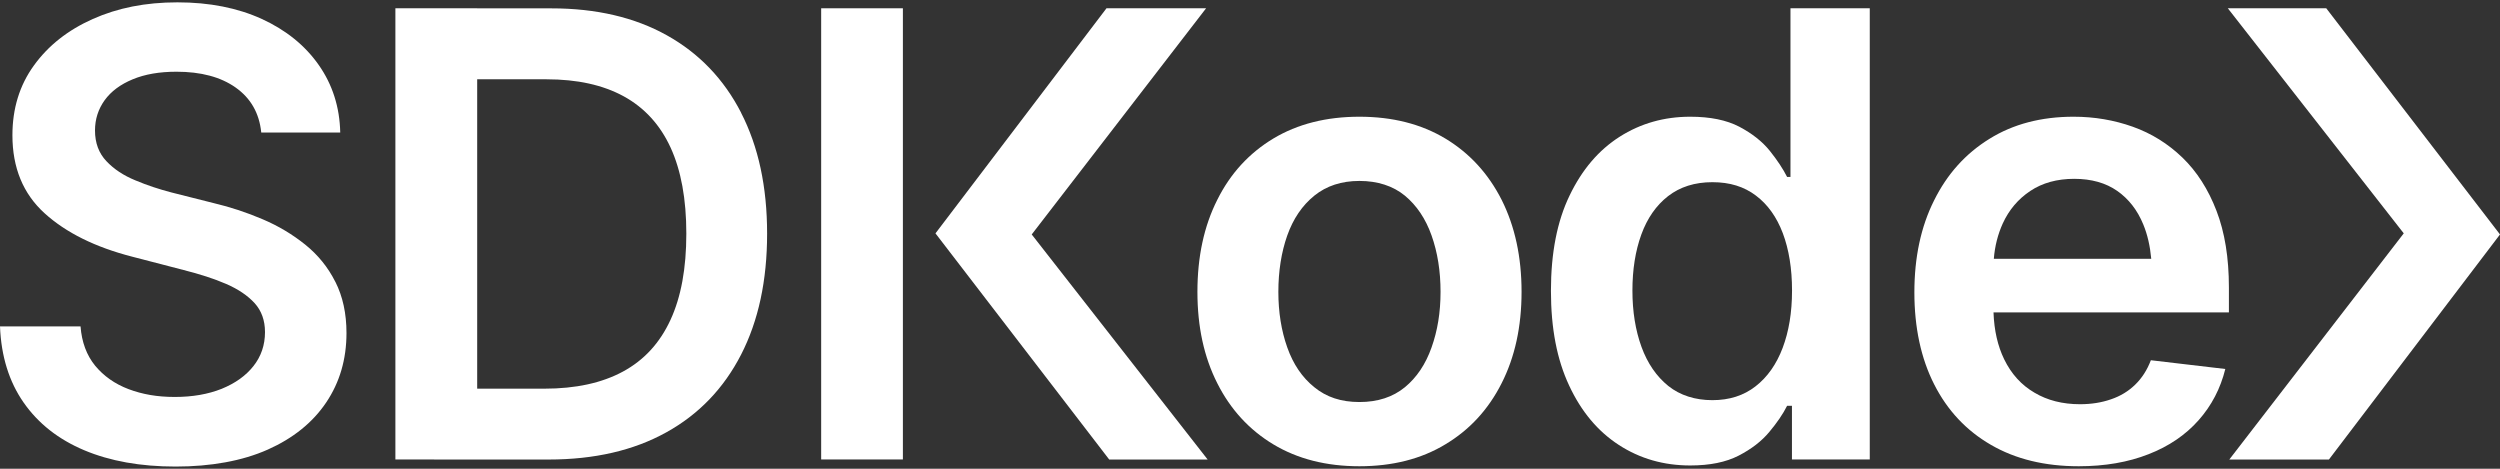 <?xml version="1.0" encoding="UTF-8"?>
<svg id="Laag_1" data-name="Laag 1" xmlns="http://www.w3.org/2000/svg" viewBox="0 0 320 60">
    <rect x="0" y="0" width="320" height="60" fill="#333333" stroke="none"/>
    <defs>
        <style>
            .cls-1 {
            fill: #fff;
            stroke-width: 0px;
            }
        </style>
    </defs>
    <path class="cls-1" d="M42.92,36.07c-.94-1.87-2.22-3.44-3.84-4.75-1.62-1.3-3.42-2.39-5.45-3.25-2.01-.86-4.11-1.56-6.27-2.07l-5.39-1.36c-1.58-.41-3.13-.92-4.63-1.55-1.52-.62-2.76-1.44-3.72-2.46-.97-1.02-1.46-2.33-1.46-3.93,0-1.45.42-2.74,1.24-3.88.83-1.14,2.02-2.02,3.59-2.67,1.56-.65,3.42-.97,5.6-.97,3.13,0,5.66.67,7.58,2.03s3.02,3.27,3.27,5.75h10.11c-.07-3.25-.99-6.13-2.75-8.64-1.76-2.51-4.19-4.47-7.28-5.89-3.11-1.42-6.71-2.13-10.81-2.13s-7.64.71-10.83,2.13c-3.19,1.42-5.7,3.4-7.54,5.95-1.84,2.54-2.75,5.52-2.75,8.93,0,4.17,1.37,7.49,4.11,9.98,2.74,2.49,6.49,4.35,11.24,5.57l6.55,1.7c2.09.53,3.91,1.11,5.47,1.79,1.55.67,2.76,1.5,3.64,2.46.87.97,1.32,2.2,1.32,3.7,0,1.66-.5,3.11-1.48,4.35-.98,1.24-2.33,2.2-4.07,2.91-1.73.69-3.73,1.04-6,1.04s-4.15-.34-5.91-1c-1.77-.67-3.19-1.68-4.29-3.01-1.08-1.33-1.71-3.01-1.86-5.02H0c.15,3.82,1.16,7.07,3.02,9.74,1.87,2.68,4.44,4.71,7.76,6.11,3.3,1.39,7.2,2.09,11.7,2.09s8.53-.72,11.79-2.17c3.25-1.45,5.74-3.45,7.48-6.03,1.73-2.57,2.6-5.53,2.6-8.89,0-2.51-.48-4.69-1.42-6.55Z"/>
    <path class="cls-1" d="M94.87,14.44c-2.22-4.32-5.39-7.62-9.51-9.92-4.12-2.3-9.05-3.45-14.78-3.45h-15.31v9.08h14.69c3.92,0,7.21.72,9.88,2.18,2.66,1.46,4.66,3.65,6,6.57,1.34,2.93,2.01,6.59,2.01,11.01s-.67,8.1-2.03,11.04c-1.36,2.95-3.38,5.15-6.08,6.61-2.7,1.46-6.05,2.19-10.06,2.19h-14.11v9.07h14.65c5.86,0,10.88-1.16,15.05-3.47,4.18-2.31,7.37-5.64,9.59-9.96,2.22-4.33,3.33-9.48,3.33-15.48s-1.11-11.15-3.33-15.47ZM50.61,1.06v57.75h10.47V1.06h-10.47Z"/>
    <path class="cls-1" d="M105.11,1.06v57.75h10.46V1.06h-10.46Z"/>
    <path class="cls-1" d="M192.21,25.58c-1.71-3.37-4.11-5.98-7.21-7.85-3.1-1.86-6.77-2.79-11-2.79s-7.91.93-11.01,2.79c-3.1,1.87-5.5,4.47-7.18,7.85-1.7,3.37-2.54,7.29-2.54,11.77s.84,8.34,2.54,11.7c1.69,3.36,4.09,5.97,7.18,7.83,3.11,1.87,6.78,2.8,11.01,2.8s7.91-.93,11-2.8c3.11-1.86,5.51-4.46,7.21-7.83,1.7-3.35,2.55-7.25,2.55-11.7s-.85-8.39-2.55-11.77ZM183.24,44.47c-.76,2.15-1.9,3.85-3.42,5.1-1.53,1.25-3.46,1.89-5.81,1.89s-4.23-.63-5.77-1.89c-1.56-1.25-2.71-2.95-3.47-5.1-.76-2.14-1.14-4.51-1.14-7.12s.38-5.07,1.14-7.21c.76-2.14,1.91-3.84,3.47-5.1,1.55-1.25,3.47-1.88,5.77-1.88s4.29.63,5.81,1.88c1.52,1.26,2.66,2.96,3.42,5.1.76,2.14,1.15,4.55,1.15,7.21s-.39,4.98-1.15,7.12Z"/>
    <path class="cls-1" d="M229.18,1.06v21.59h-.43c-.52-1.03-1.26-2.15-2.22-3.35-.97-1.2-2.27-2.22-3.9-3.08-1.63-.85-3.72-1.28-6.28-1.28-3.33,0-6.34.85-9.03,2.56-2.69,1.71-4.82,4.21-6.41,7.52-1.6,3.3-2.39,7.37-2.39,12.2s.77,8.8,2.33,12.13c1.55,3.33,3.67,5.86,6.37,7.61,2.7,1.75,5.74,2.62,9.13,2.62,2.51,0,4.57-.42,6.2-1.26,1.63-.84,2.94-1.85,3.92-3.03.98-1.17,1.75-2.29,2.28-3.35h.62v6.87h9.96V1.06h-10.16ZM228.18,44.53c-.8,2.11-1.96,3.75-3.47,4.92-1.51,1.18-3.35,1.77-5.53,1.77s-4.13-.61-5.64-1.82c-1.51-1.22-2.66-2.89-3.43-5-.77-2.12-1.16-4.52-1.16-7.21s.38-5.08,1.14-7.17c.76-2.09,1.9-3.73,3.43-4.92,1.53-1.18,3.41-1.78,5.66-1.78s4.06.57,5.57,1.71c1.51,1.13,2.66,2.74,3.45,4.82.78,2.08,1.18,4.52,1.18,7.34s-.41,5.24-1.2,7.34Z"/>
    <path class="cls-1" d="M285.3,36.8c0-3.8-.53-7.07-1.59-9.82-1.06-2.76-2.51-5.02-4.36-6.81-1.85-1.78-3.97-3.1-6.36-3.95-2.39-.85-4.91-1.28-7.57-1.28-4.14,0-7.73.94-10.77,2.83-3.06,1.89-5.42,4.51-7.09,7.89-1.69,3.37-2.52,7.29-2.52,11.77s.84,8.44,2.54,11.78c1.69,3.33,4.11,5.91,7.26,7.73,3.15,1.83,6.9,2.74,11.24,2.74,3.35,0,6.34-.52,8.93-1.54,2.6-1.01,4.73-2.46,6.4-4.34s2.81-4.07,3.43-6.57l-9.53-1.12c-.47,1.24-1.13,2.27-2,3.12-.86.84-1.89,1.47-3.1,1.88-1.2.42-2.53.63-3.97.63-2.22,0-4.17-.49-5.83-1.48-1.67-.97-2.97-2.4-3.88-4.28-.82-1.69-1.28-3.68-1.36-5.99h30.13v-3.17ZM255.21,33.12c.13-1.63.52-3.14,1.14-4.51.8-1.75,1.98-3.14,3.53-4.17,1.55-1.03,3.42-1.55,5.62-1.55s4.04.52,5.51,1.55c1.47,1.03,2.58,2.46,3.33,4.29.54,1.3.87,2.77,1.02,4.4h-20.15Z"/>
    <polygon class="cls-1" points="132.06 30.01 154.38 1.06 141.63 1.06 119.74 29.87 141.98 58.82 154.58 58.82 132.06 30.01"/>
    <polygon class="cls-1" points="307.68 29.87 285.35 58.82 298.1 58.82 320 30.01 297.76 1.06 285.16 1.06 307.68 29.87"/>
</svg>
